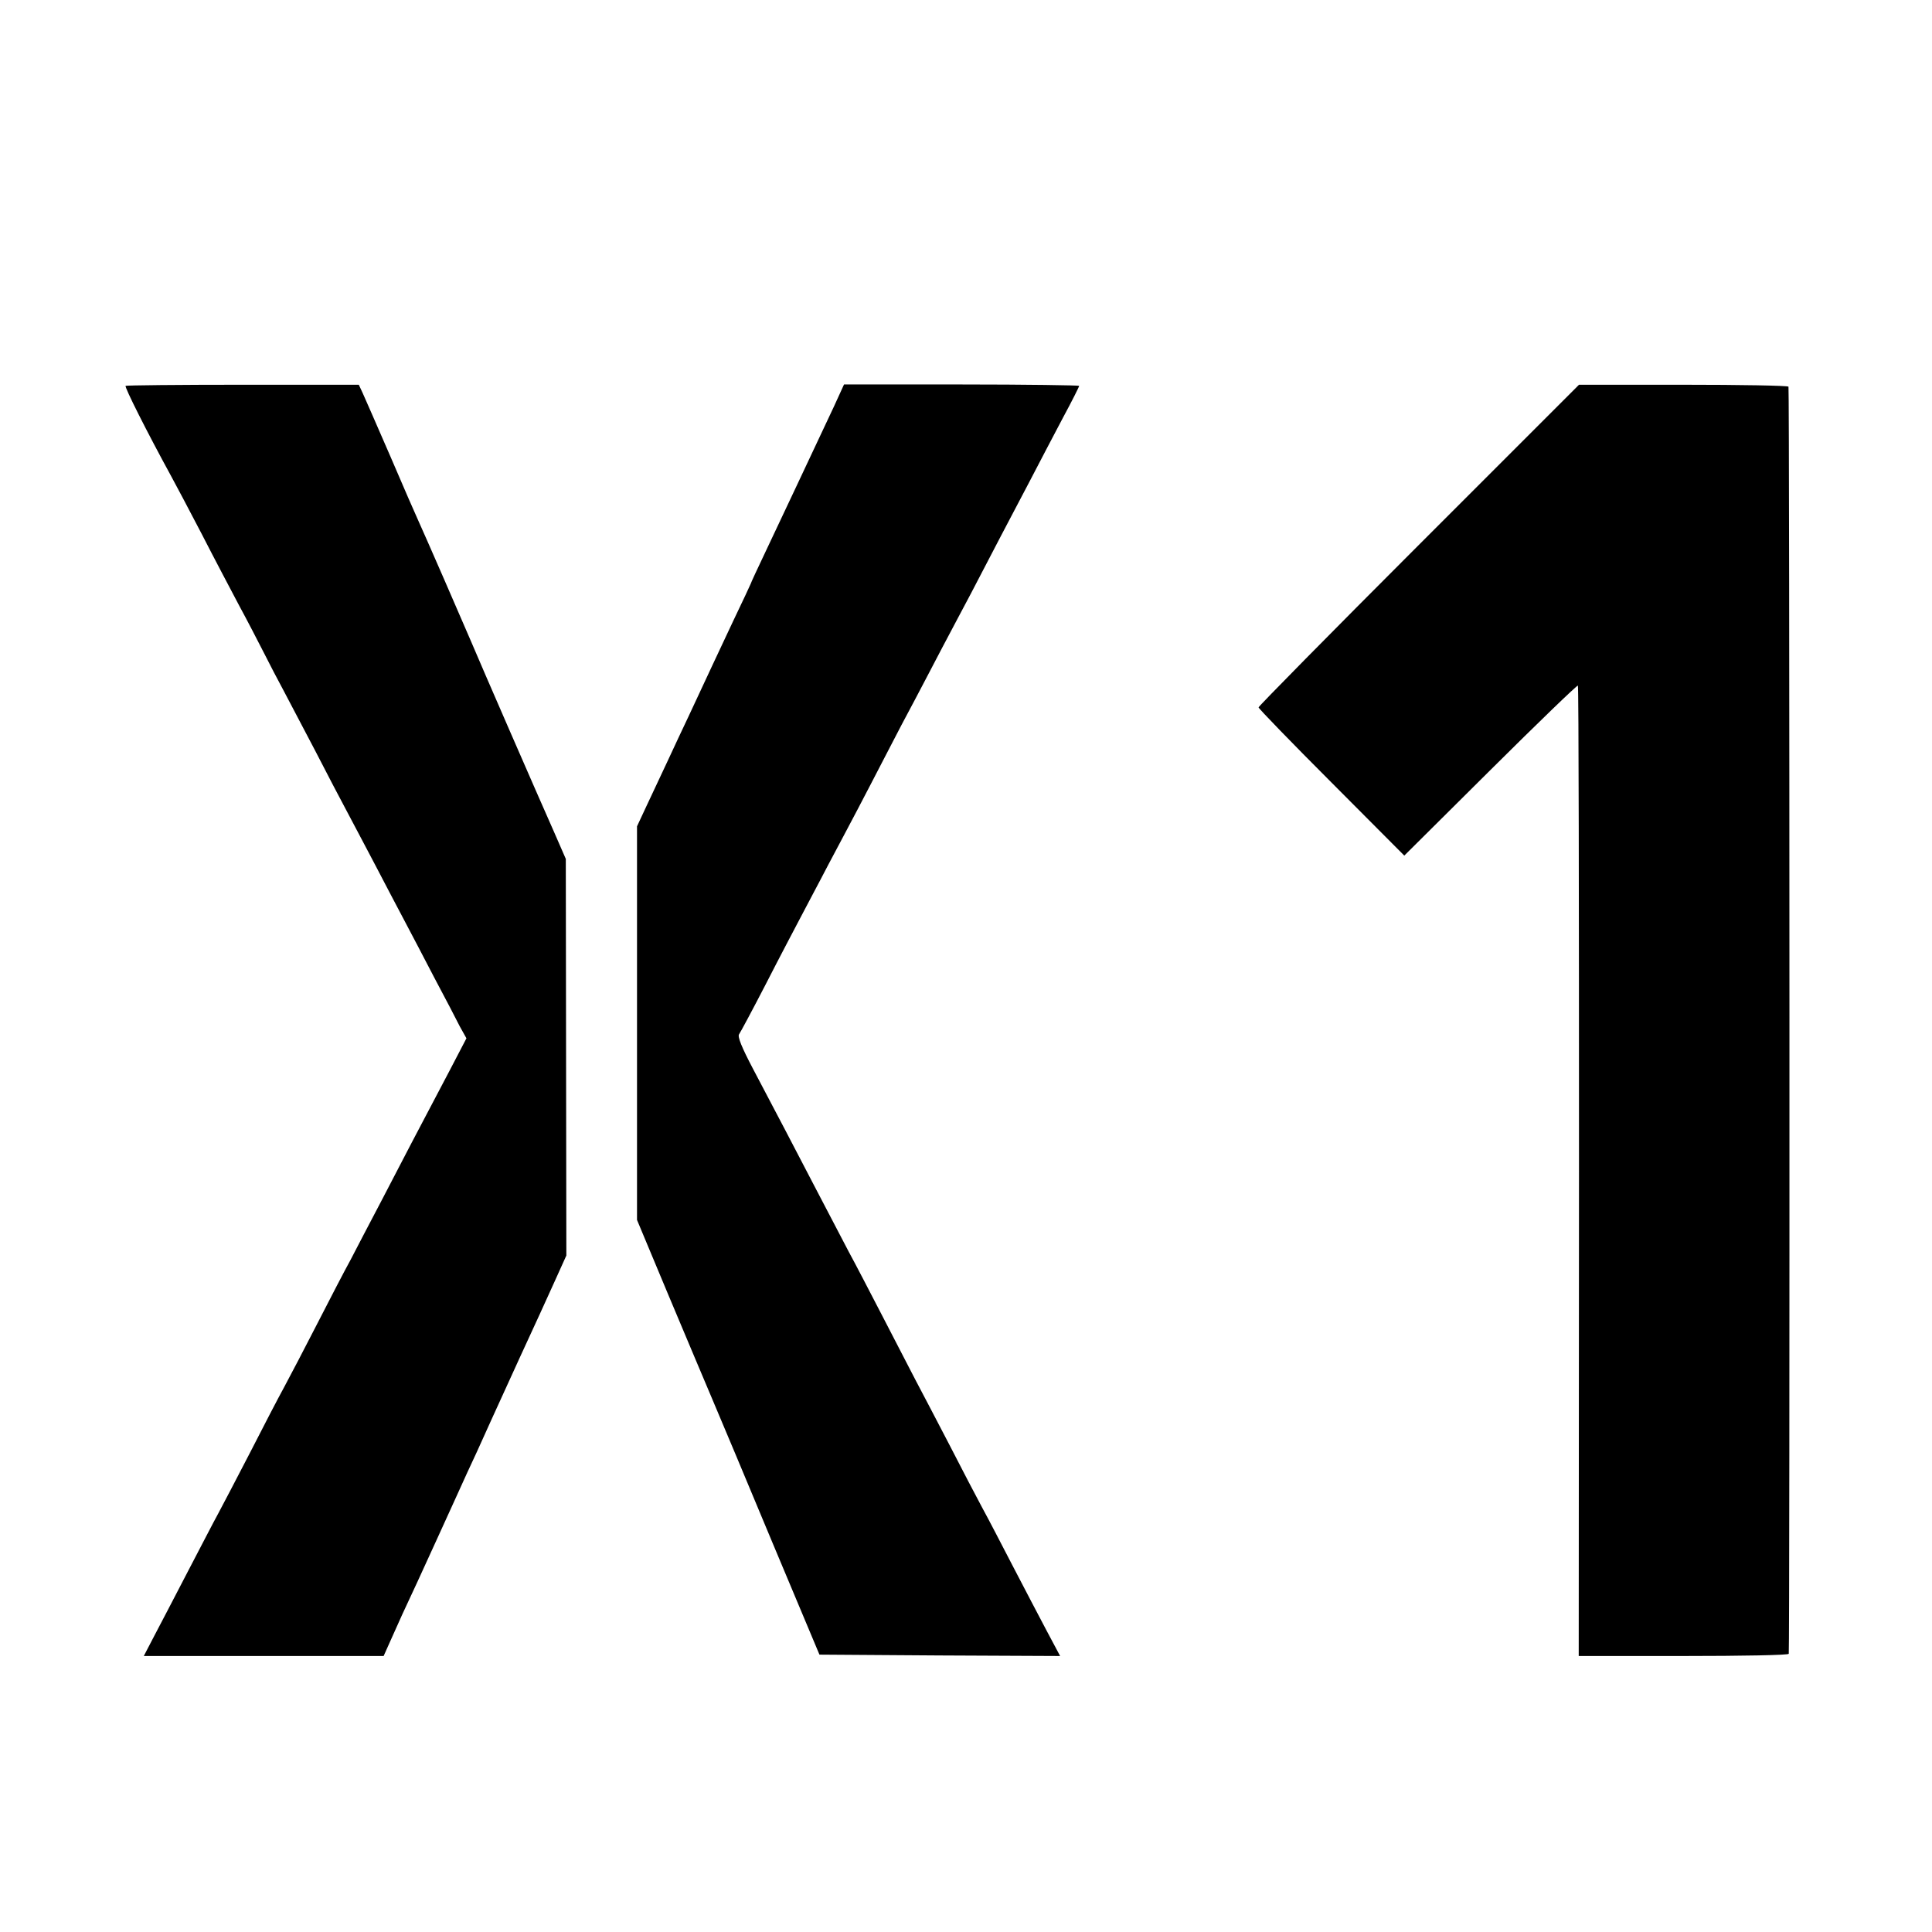 <?xml version="1.0" standalone="no"?>
<!DOCTYPE svg PUBLIC "-//W3C//DTD SVG 20010904//EN"
 "http://www.w3.org/TR/2001/REC-SVG-20010904/DTD/svg10.dtd">
<svg version="1.0" xmlns="http://www.w3.org/2000/svg"
 width="700pt" height="700pt" viewBox="0 0 700 700"
 preserveAspectRatio="xMidYMid meet">
<g transform="translate(0,700) scale(0.1,-0.1)"
fill="#000000" stroke="none">
<path d="M455 5602 c-4 -5 78 -168 165 -327 15 -27 65 -122 111 -210 45 -88
107 -205 136 -260 30 -55 69 -131 89 -170 19 -38 52 -101 73 -140 20 -38 71
-135 113 -215 41 -80 93 -179 115 -220 22 -41 68 -129 103 -195 34 -66 82
-156 105 -200 23 -44 73 -138 110 -210 38 -71 79 -150 91 -174 l24 -43 -61
-117 c-117 -222 -167 -317 -244 -466 -43 -82 -95 -181 -115 -220 -21 -38 -75
-142 -120 -230 -45 -88 -99 -191 -120 -230 -21 -38 -77 -146 -125 -240 -48
-93 -100 -192 -115 -220 -15 -27 -64 -122 -110 -210 -46 -88 -100 -193 -121
-232 l-38 -73 434 0 435 0 21 47 c30 68 61 136 102 223 59 129 88 192 137 300
26 58 61 134 78 170 16 36 40 88 52 115 13 28 60 131 105 230 46 99 102 222
125 273 l42 93 -1 719 -1 718 -41 94 c-60 135 -267 610 -304 698 -32 75 -164
378 -190 435 -8 17 -53 120 -100 230 -48 110 -93 214 -101 231 l-14 30 -420 0
c-231 0 -423 -2 -425 -4z"/>
<path d="M3021 5526 c-92 -196 -193 -410 -245 -520 -31 -65 -56 -119 -56 -121
0 -1 -29 -63 -64 -136 -60 -128 -89 -189 -161 -344 -18 -38 -52 -110 -75 -160
-23 -49 -58 -123 -77 -164 l-35 -75 0 -713 0 -713 112 -268 c62 -147 134 -319
161 -382 27 -63 125 -297 218 -520 l170 -405 436 -3 436 -2 -49 92 c-27 51
-82 156 -122 233 -40 77 -89 172 -110 210 -21 39 -75 142 -120 230 -46 88
-101 194 -123 235 -21 41 -75 145 -119 230 -44 85 -99 191 -123 235 -23 44
-75 143 -115 220 -82 158 -145 278 -232 443 -40 76 -57 117 -50 125 5 7 49 89
97 182 48 94 105 202 125 240 20 39 66 124 100 190 35 66 83 156 106 200 23
44 70 134 104 200 34 66 81 156 105 200 23 44 67 127 97 185 31 58 78 148 106
200 73 141 141 270 212 405 34 66 89 170 121 231 33 61 59 113 59 116 0 2
-192 5 -426 5 l-426 0 -37 -81z"/>
<path d="M5141 5026 c-320 -320 -581 -585 -581 -589 0 -4 119 -127 264 -272
l264 -265 312 310 c172 171 315 309 317 306 3 -2 4 -794 4 -1760 l-1 -1756
380 0 c209 0 380 3 381 8 4 30 3 4586 -1 4591 -3 4 -175 7 -382 7 l-377 0
-580 -580z"/>
</g>
</svg>
